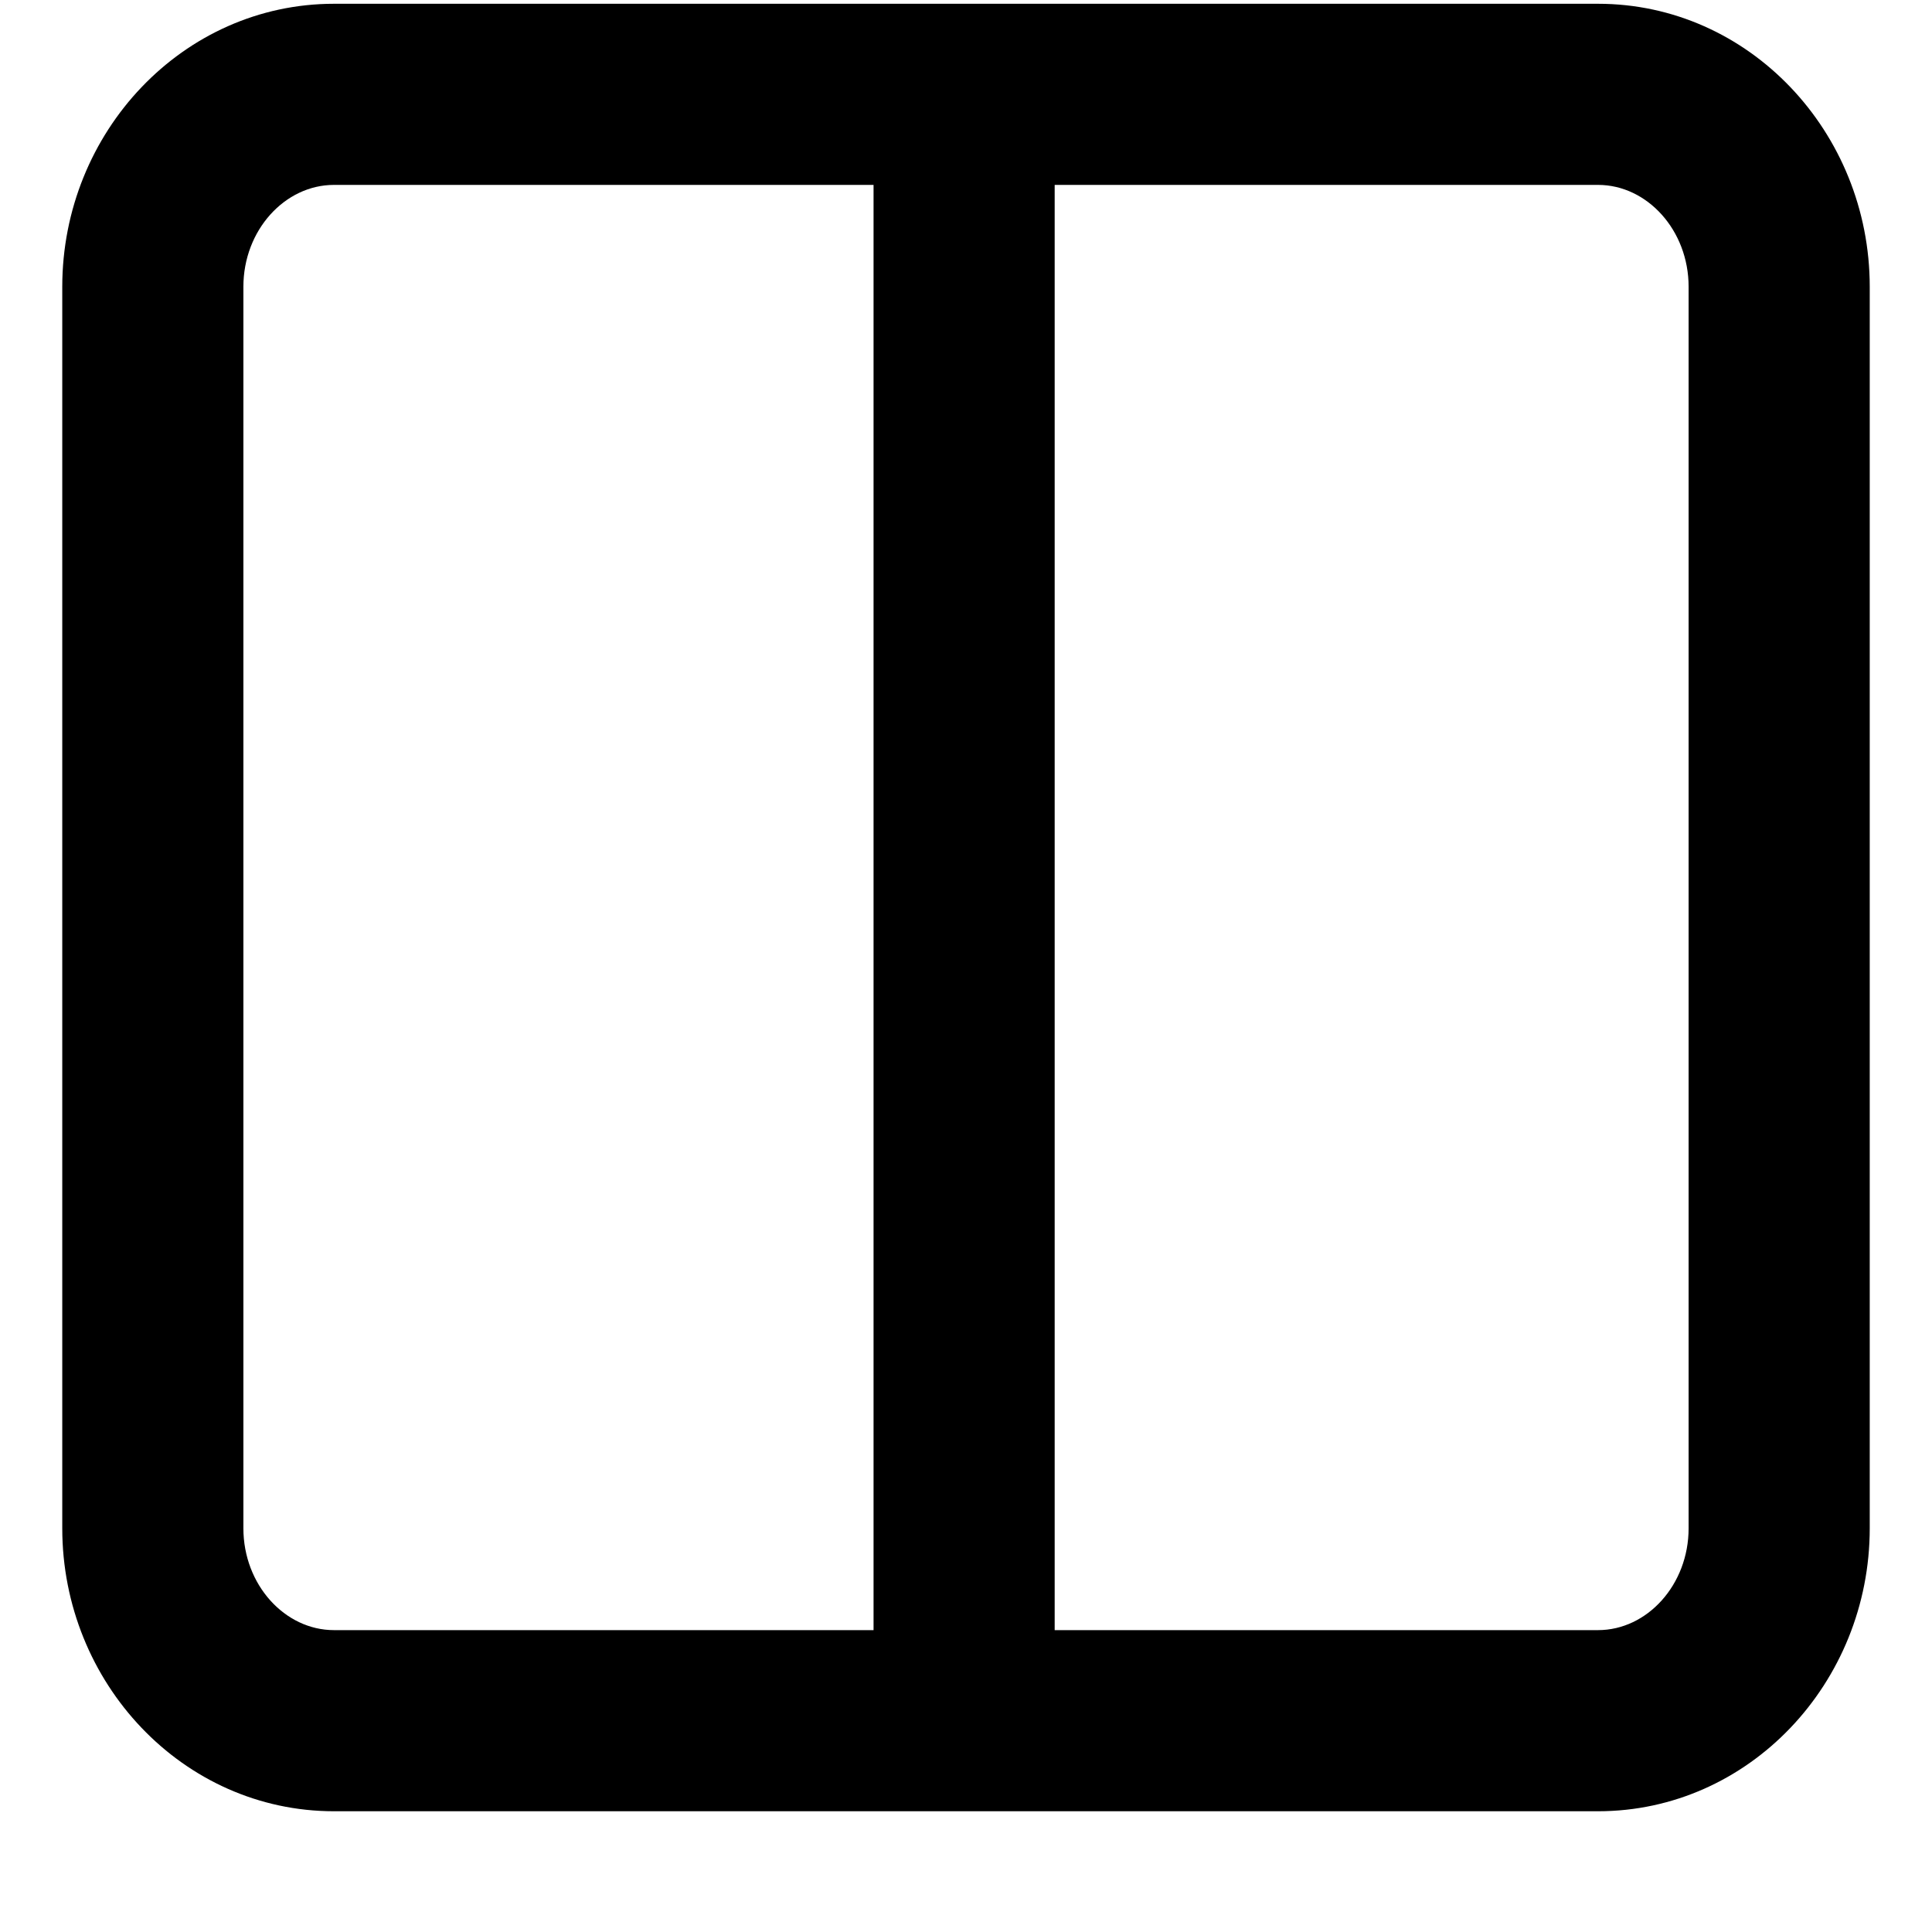 <svg xmlns="http://www.w3.org/2000/svg" viewBox="0 0 512 512">
	<path d="M16.5 76c0-41 32-75 72-75h335c40 0 72 34 72 75v329c0 41-32 75-72 75h-335c-40 0-72-34-72-75V76zm263 356h144c13 0 24-12 24-27V76c0-15-11-27-24-27h-144v383zM88.5 49c-13 0-24 12-24 27v329c0 15 11 27 24 27h143V49h-143z"/>
</svg>